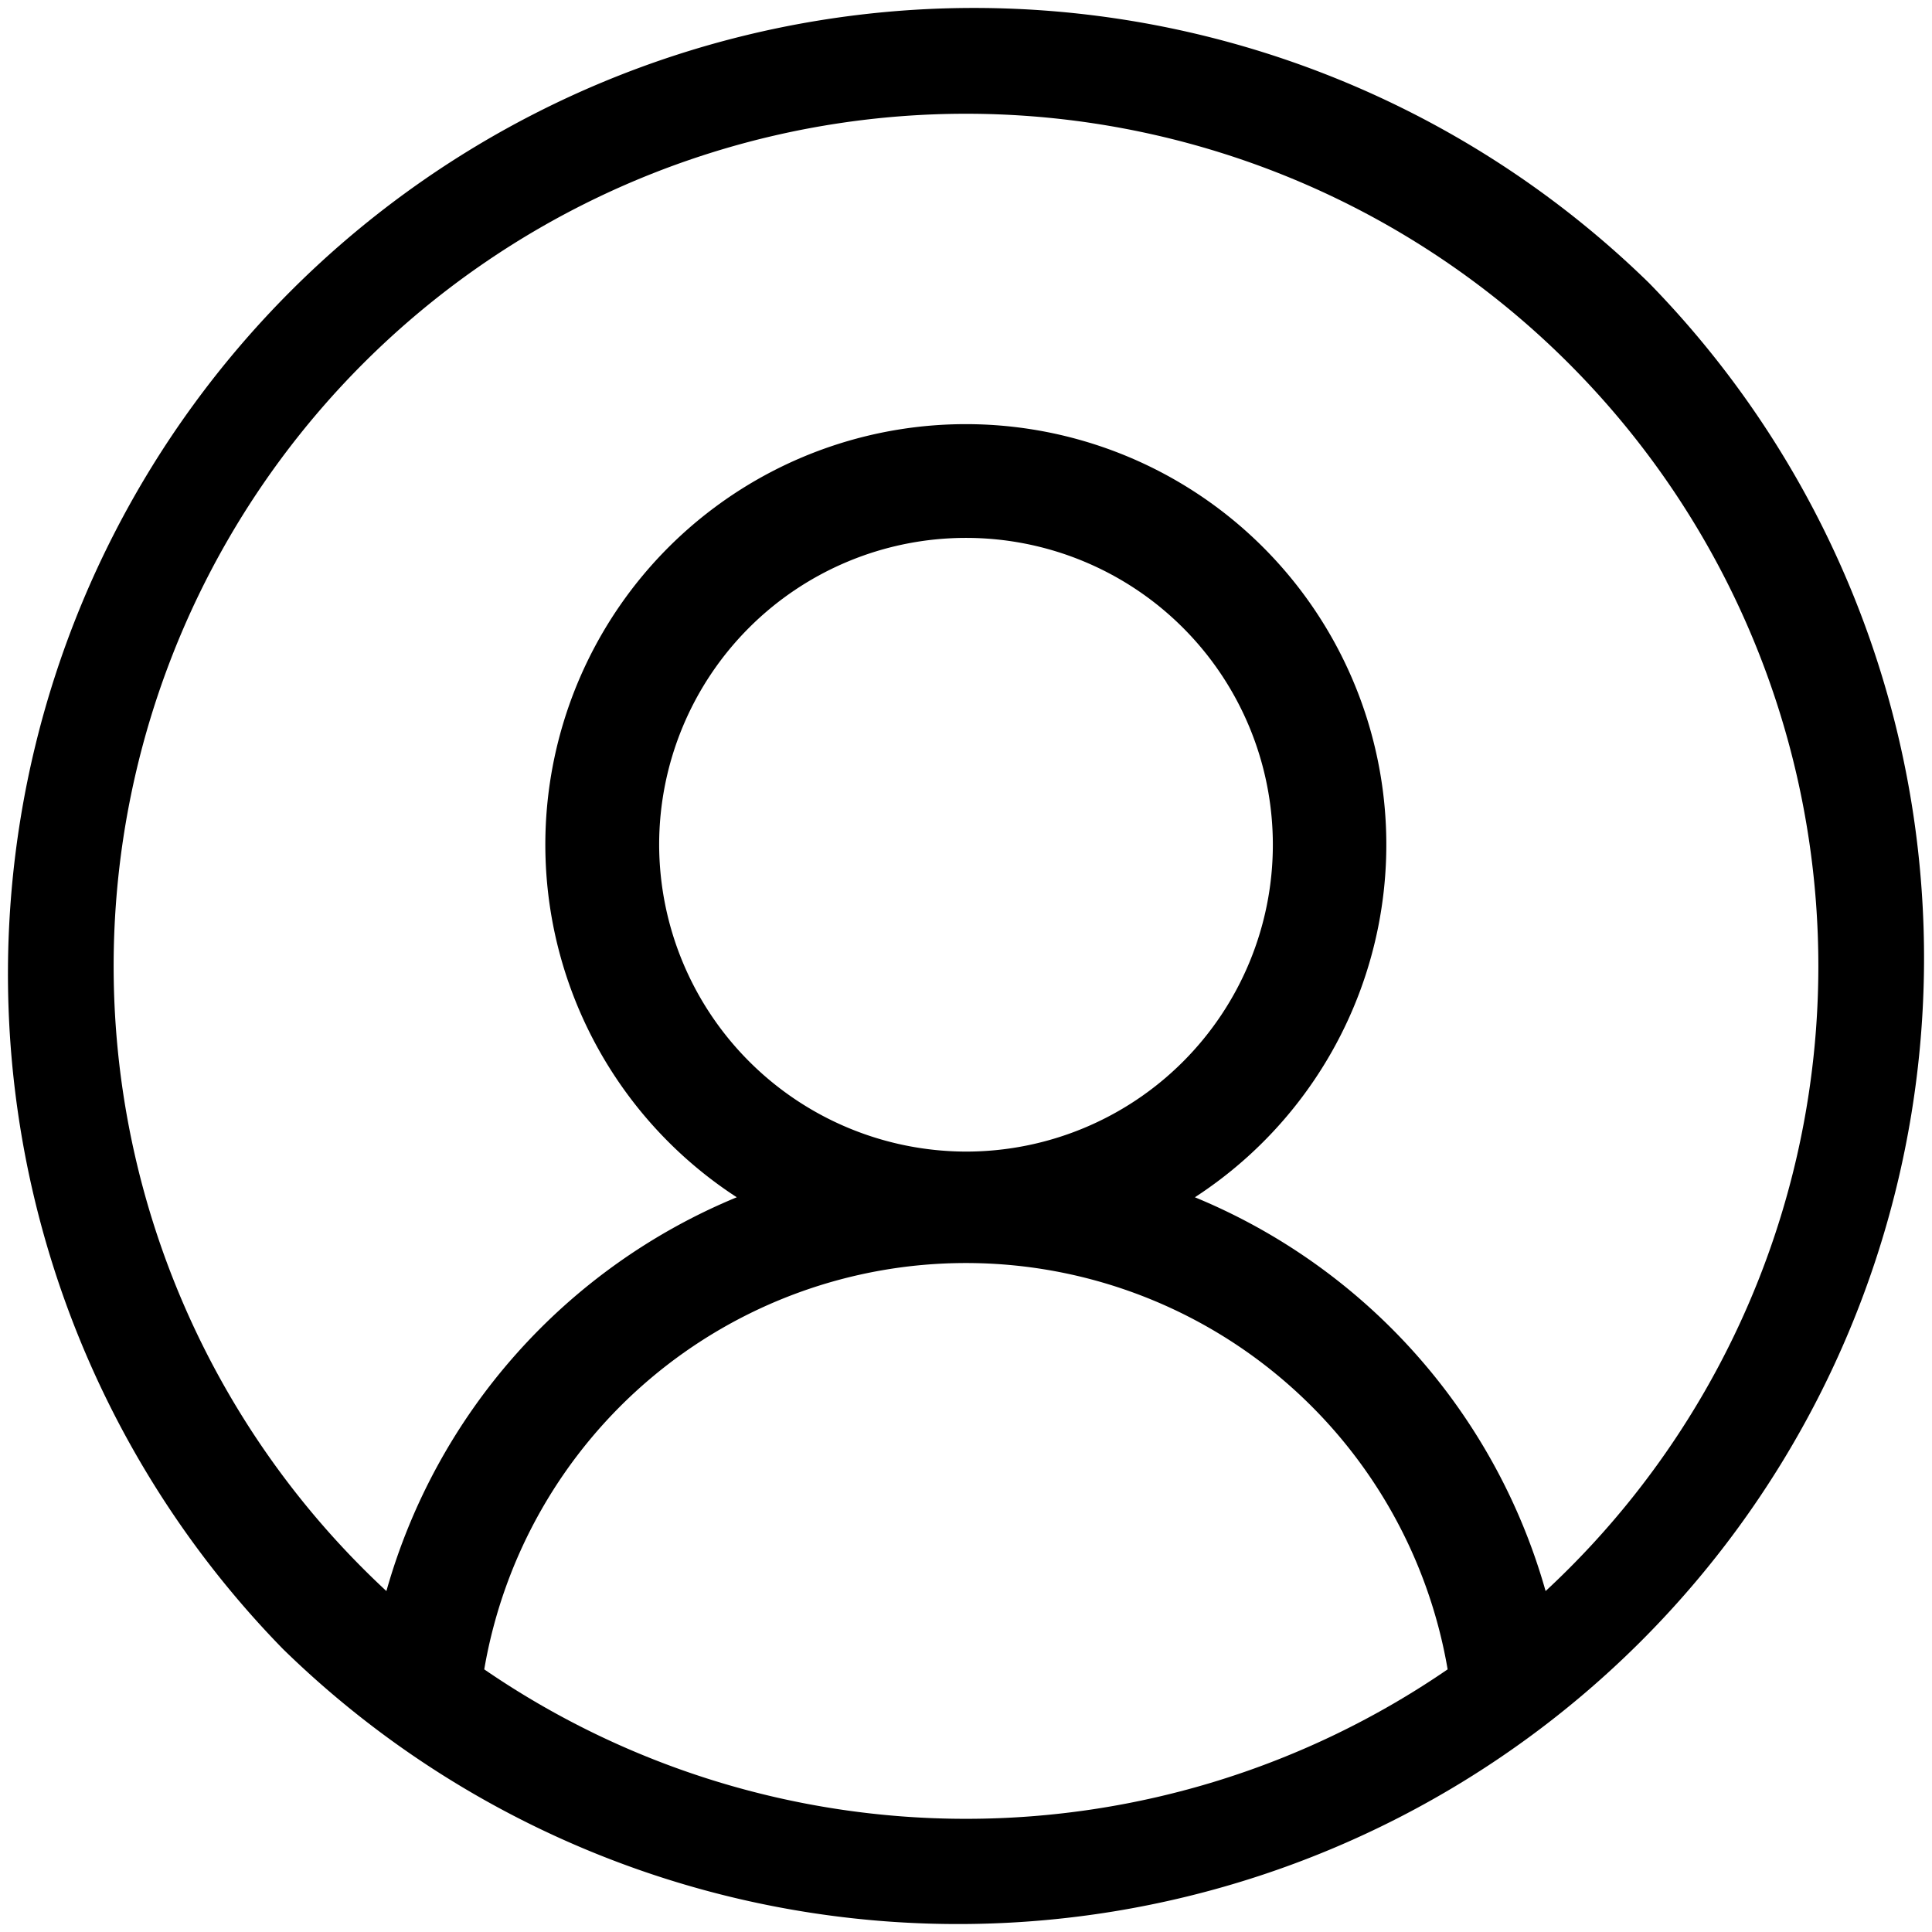 <svg xmlns="http://www.w3.org/2000/svg" width="17" height="17" viewBox="0 0 17 17"><path d="M14.51,2.49A8.5,8.5,0,0,0,2.49,14.51,8.5,8.5,0,0,0,14.51,2.49ZM4.261,14.689a4.3,4.3,0,0,1,8.477,0,7.488,7.488,0,0,1-8.477,0ZM5.8,7.433a2.7,2.7,0,1,1,2.7,2.7A2.706,2.706,0,0,1,5.8,7.433ZM13.6,14a5.309,5.309,0,0,0-3.086-3.465,3.7,3.7,0,1,0-4.031,0A5.308,5.308,0,0,0,3.4,14a7.5,7.5,0,1,1,10.2,0Zm0,0"/></svg>